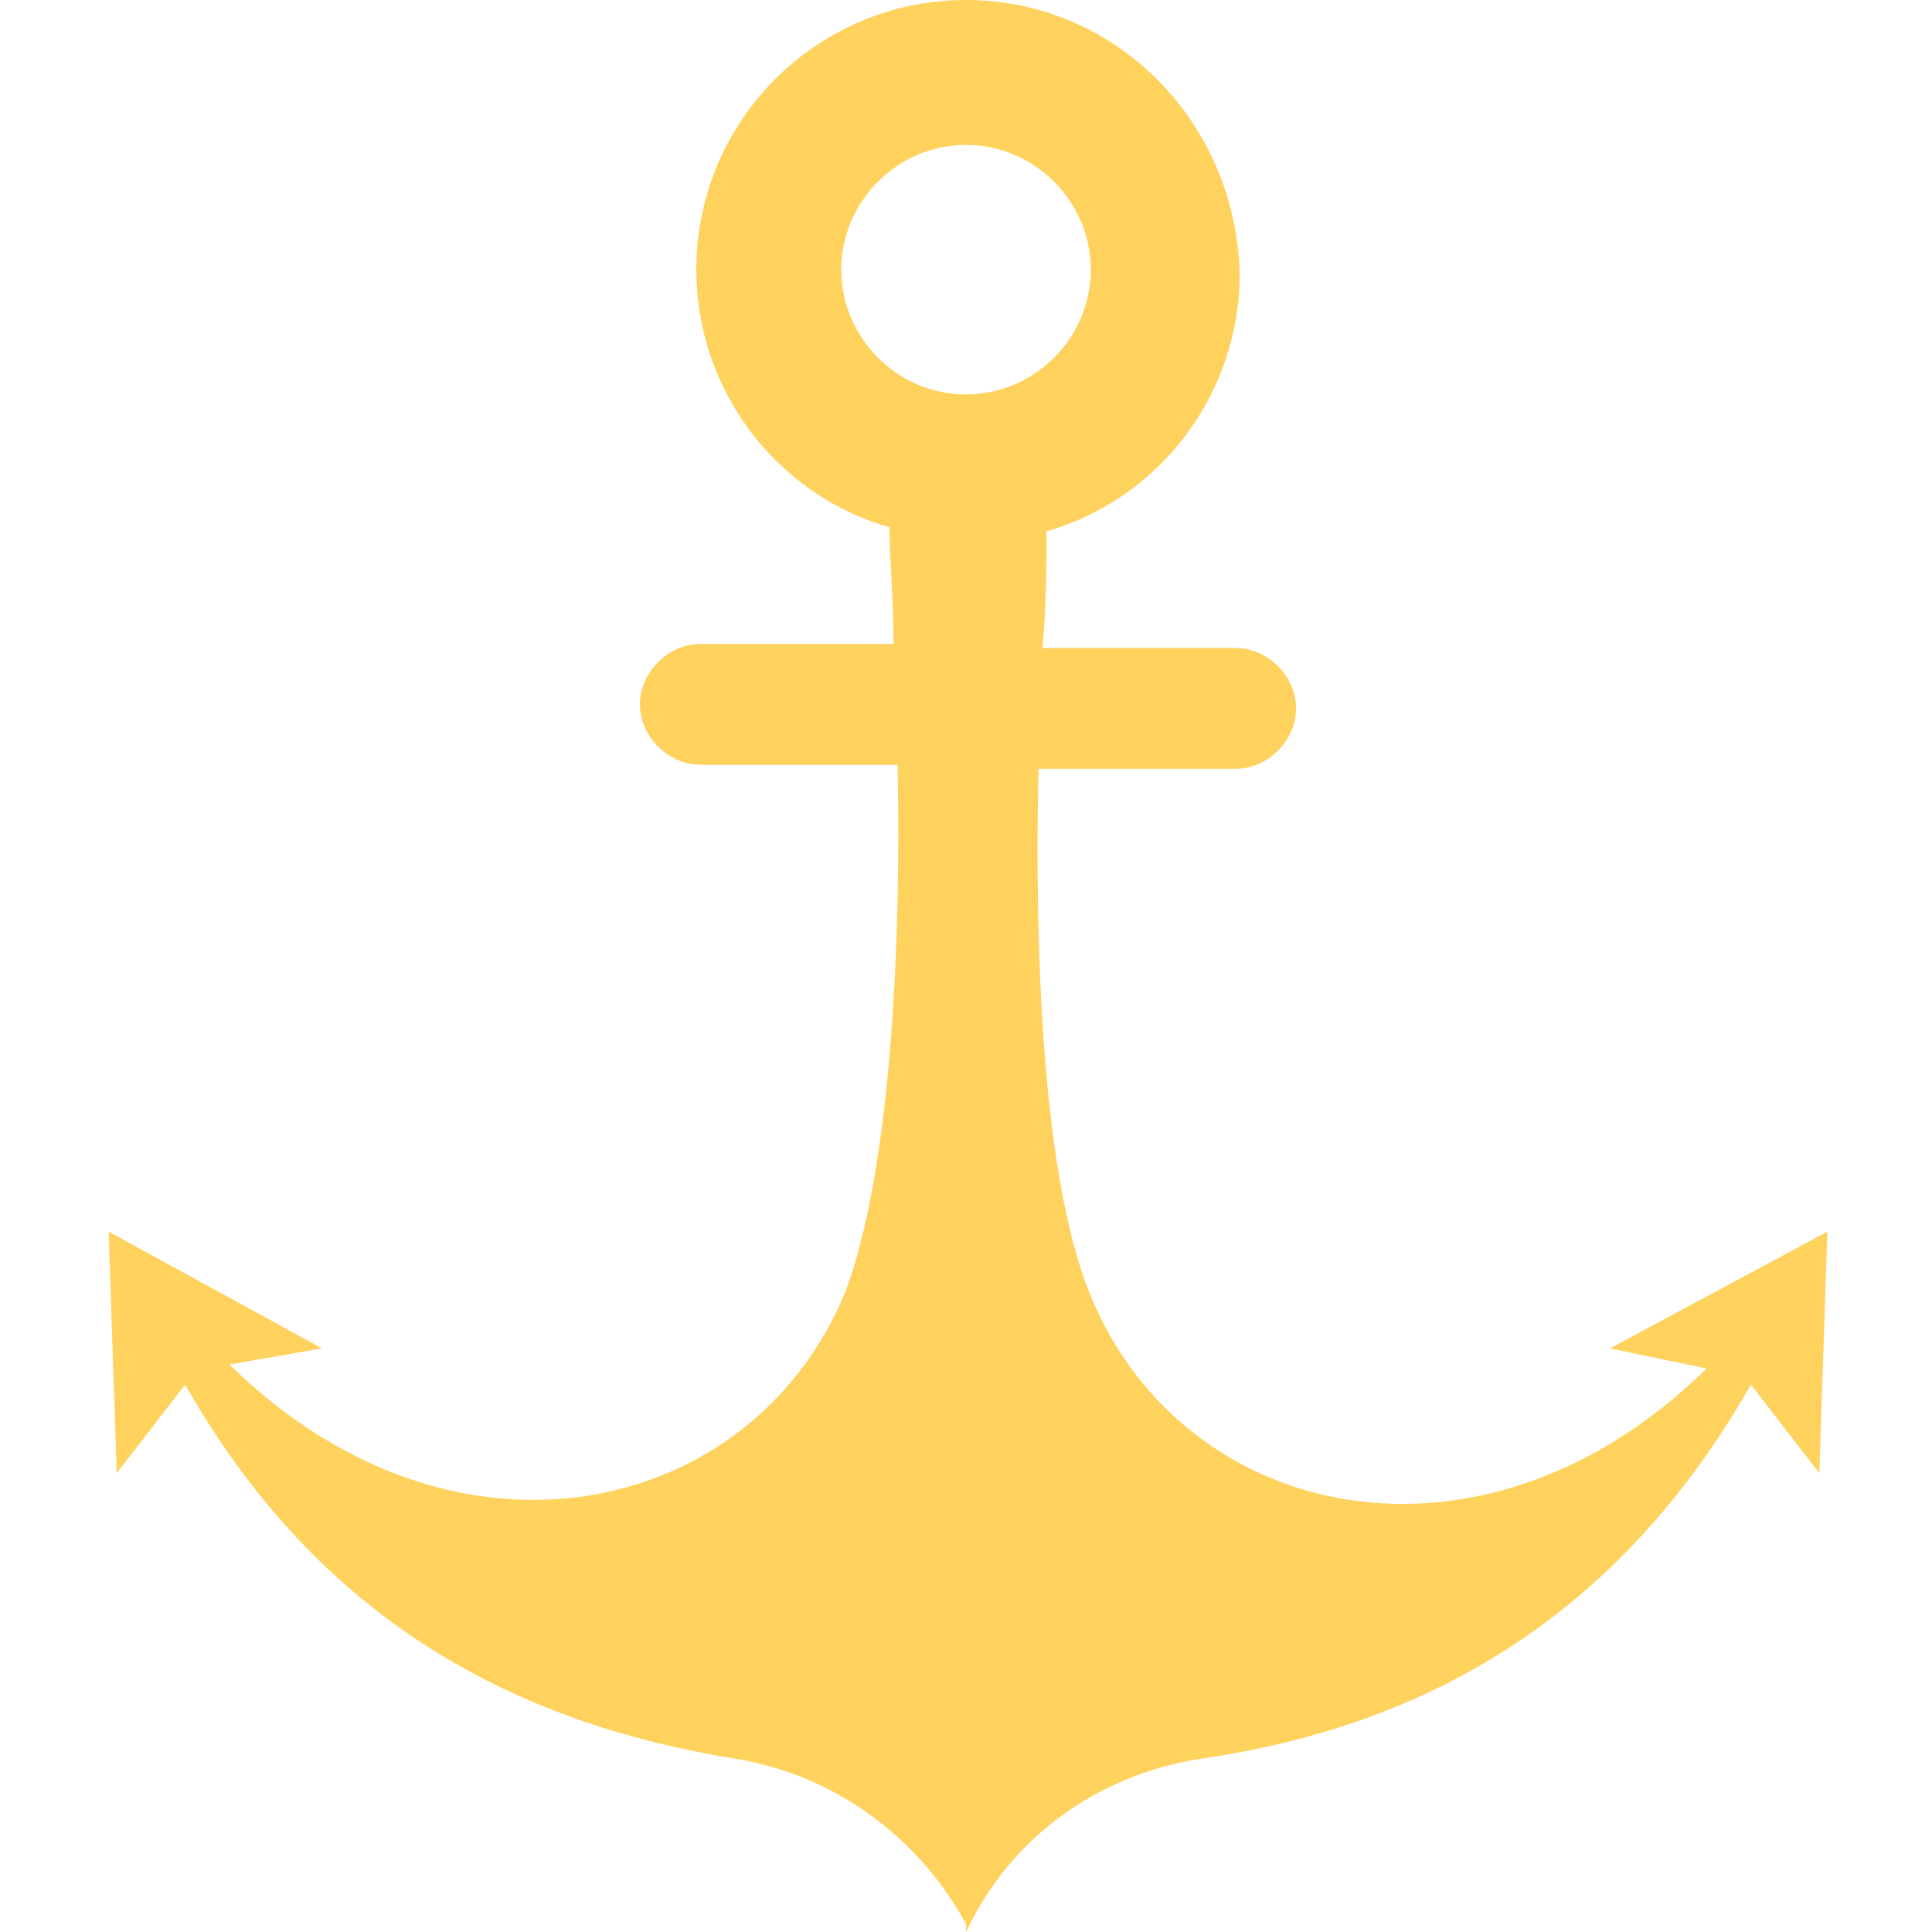 <?xml version="1.0" encoding="utf-8"?>
<!-- Generator: Adobe Illustrator 18.0.0, SVG Export Plug-In . SVG Version: 6.00 Build 0)  -->
<!DOCTYPE svg PUBLIC "-//W3C//DTD SVG 1.1//EN" "http://www.w3.org/Graphics/SVG/1.1/DTD/svg11.dtd">
<svg version="1.1" id="Layer_1" xmlns="http://www.w3.org/2000/svg" xmlns:xlink="http://www.w3.org/1999/xlink" x="0px" y="0px"
	 viewBox="0 0 48 48" enable-background="new 0 0 48 48" xml:space="preserve">
<g>
	<path fill="#FFD15D" d="M40,33.5l2.4,0.5c-5.6,5.5-13,3.8-15.3-1.8c-1.2-2.9-1.4-8.5-1.3-13.1h4.9c0.8,0,1.5-0.7,1.5-1.5
		c0-0.8-0.7-1.5-1.5-1.5h-4.8c0.1-1.1,0.1-2.1,0.1-2.9c2.8-0.8,4.8-3.4,4.8-6.4C30.7,3,27.7,0,24,0c-3.7,0-6.7,3-6.7,6.7
		c0,3,2,5.6,4.8,6.4c0,0.8,0.1,1.8,0.1,2.9h-4.8c-0.8,0-1.5,0.7-1.5,1.5c0,0.8,0.7,1.5,1.5,1.5h4.9c0.1,4.7-0.2,10.2-1.3,13.1
		c-2.3,5.6-9.7,7.3-15.3,1.8L8,33.5l-5.3-2.9l0.2,6l1.7-2.2c3.3,5.8,8.1,8.4,13.7,9.3c2.4,0.4,4.5,1.9,5.7,4.1L24,48l0.1-0.2
		c1.1-2.2,3.2-3.7,5.7-4.1c5.6-0.8,10.4-3.5,13.7-9.3l1.7,2.2l0.2-6L40,33.5z M24,9.8c-1.7,0-3.1-1.4-3.1-3.1c0-1.7,1.4-3.1,3.1-3.1
		s3.1,1.4,3.1,3.1C27.1,8.4,25.7,9.8,24,9.8z"/>
</g>
</svg>
